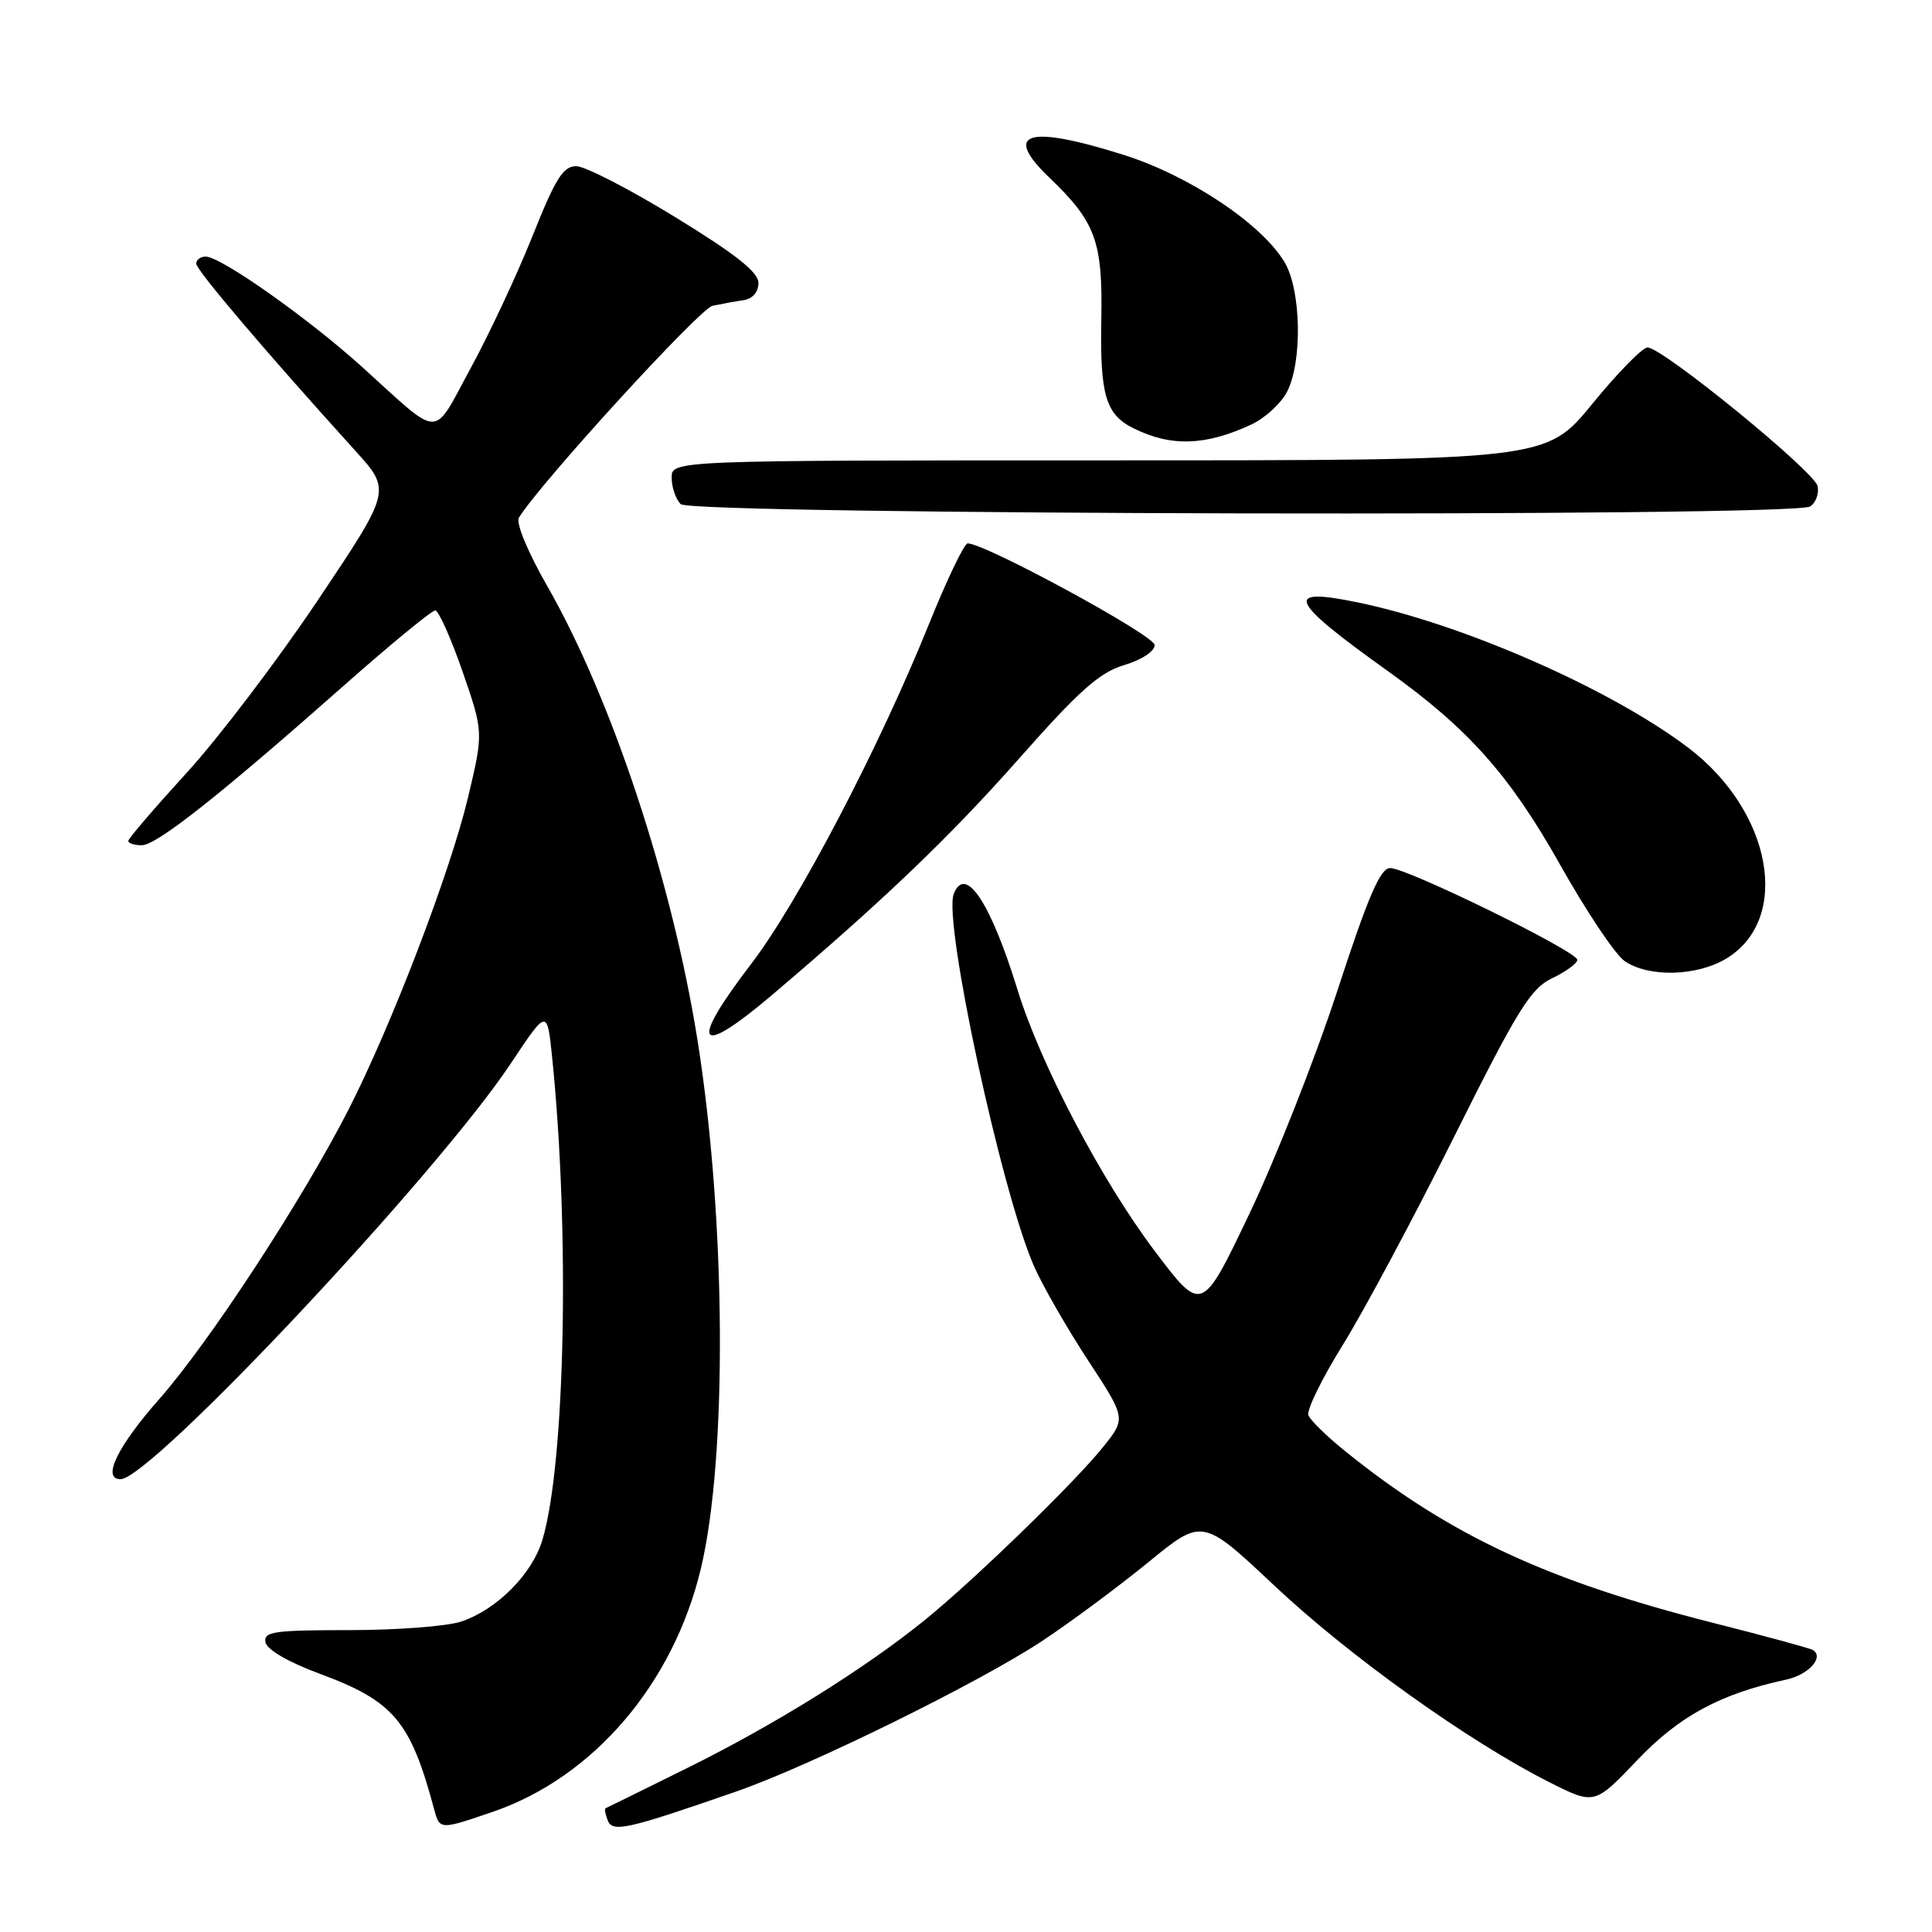 <?xml version="1.0" encoding="UTF-8" standalone="no"?>
<!DOCTYPE svg PUBLIC "-//W3C//DTD SVG 1.1//EN" "http://www.w3.org/Graphics/SVG/1.1/DTD/svg11.dtd" >
<svg xmlns="http://www.w3.org/2000/svg" xmlns:xlink="http://www.w3.org/1999/xlink" version="1.1" viewBox="0 0 256 256">
 <g >
 <path fill="currentColor"
d=" M 97.57 237.38 C 107.37 233.98 129.92 222.87 138.18 217.38 C 141.96 214.87 148.26 210.19 152.19 206.98 C 159.33 201.14 159.33 201.14 168.92 210.16 C 178.76 219.42 194.63 230.77 205.27 236.14 C 211.28 239.17 211.28 239.17 216.93 233.24 C 222.50 227.39 227.94 224.44 236.67 222.56 C 239.65 221.92 241.76 219.58 240.21 218.63 C 239.82 218.40 233.88 216.78 227.00 215.04 C 204.94 209.45 192.01 203.41 178.17 192.23 C 175.78 190.30 173.62 188.19 173.37 187.52 C 173.11 186.86 175.16 182.67 177.92 178.22 C 180.69 173.77 187.32 161.36 192.66 150.66 C 201.12 133.71 202.81 130.98 205.69 129.61 C 207.51 128.74 209.00 127.65 209.00 127.18 C 209.00 126.07 186.40 114.99 184.19 115.02 C 182.89 115.04 181.27 118.81 177.21 131.27 C 174.29 140.20 169.06 153.47 165.58 160.77 C 159.25 174.04 159.25 174.04 153.01 165.77 C 145.97 156.45 137.86 141.01 134.82 131.13 C 131.25 119.54 127.89 114.51 126.37 118.47 C 124.97 122.13 132.72 158.04 137.02 167.80 C 138.16 170.38 141.37 175.97 144.15 180.22 C 149.21 187.94 149.21 187.94 146.18 191.72 C 142.34 196.51 129.04 209.40 122.50 214.70 C 114.54 221.13 102.73 228.49 91.19 234.21 C 85.31 237.12 80.38 239.55 80.23 239.61 C 80.08 239.67 80.21 240.38 80.52 241.20 C 81.16 242.85 83.03 242.43 97.57 237.38 Z  M 65.37 240.05 C 78.66 235.47 89.23 223.09 92.87 207.84 C 96.39 193.10 96.20 161.70 92.45 138.00 C 89.11 116.91 81.09 92.64 72.51 77.65 C 69.92 73.13 68.33 69.28 68.76 68.59 C 71.54 64.05 92.73 40.87 94.41 40.52 C 95.56 40.28 97.40 39.94 98.50 39.78 C 99.72 39.59 100.50 38.71 100.50 37.50 C 100.50 36.07 97.50 33.69 89.50 28.79 C 83.45 25.08 77.55 22.04 76.38 22.02 C 74.63 22.00 73.61 23.62 70.57 31.25 C 68.54 36.34 64.84 44.24 62.36 48.80 C 57.21 58.25 58.64 58.27 48.00 48.64 C 40.91 42.22 29.27 34.00 27.26 34.00 C 26.57 34.00 26.00 34.42 26.00 34.93 C 26.00 35.79 35.25 46.67 47.10 59.75 C 51.85 65.00 51.85 65.00 42.13 79.51 C 36.78 87.49 28.94 97.81 24.70 102.44 C 20.47 107.07 17.00 111.11 17.00 111.43 C 17.00 111.74 17.80 112.00 18.78 112.00 C 20.76 112.00 29.14 105.37 45.76 90.67 C 51.87 85.27 57.23 80.87 57.68 80.89 C 58.13 80.92 59.75 84.56 61.29 88.98 C 64.07 97.02 64.07 97.02 62.02 105.65 C 59.67 115.53 51.86 135.93 46.15 147.09 C 39.99 159.12 27.70 177.91 21.08 185.41 C 15.55 191.68 13.46 196.00 15.97 196.00 C 20.00 196.00 57.96 155.57 67.70 140.89 C 72.50 133.67 72.50 133.67 73.16 140.09 C 75.52 163.15 74.90 193.94 71.87 204.05 C 70.51 208.59 65.83 213.29 61.10 214.87 C 59.23 215.49 52.56 216.00 46.28 216.00 C 36.28 216.00 34.89 216.20 35.18 217.62 C 35.37 218.59 38.23 220.25 42.31 221.76 C 52.17 225.40 54.39 228.03 57.53 239.75 C 58.26 242.48 58.29 242.48 65.37 240.05 Z  M 102.36 131.79 C 117.15 119.23 125.89 110.86 135.07 100.47 C 142.99 91.51 145.68 89.11 148.95 88.13 C 151.27 87.44 153.00 86.30 153.00 85.47 C 153.00 84.20 130.54 72.00 128.22 72.00 C 127.77 72.00 125.45 76.84 123.07 82.75 C 116.52 99.01 105.73 119.64 99.53 127.73 C 91.19 138.62 92.35 140.29 102.36 131.79 Z  M 228.77 127.00 C 237.41 121.73 234.79 107.43 223.63 99.02 C 213.35 91.26 193.86 82.70 179.90 79.82 C 169.96 77.77 170.73 79.51 183.92 88.94 C 194.59 96.57 200.07 102.74 206.75 114.63 C 210.19 120.75 214.01 126.46 215.25 127.33 C 218.42 129.54 224.86 129.38 228.77 127.00 Z  M 239.85 67.11 C 240.59 66.64 241.04 65.44 240.85 64.43 C 240.48 62.52 220.37 46.10 218.31 46.04 C 217.66 46.02 214.37 49.37 211.00 53.50 C 204.87 61.00 204.87 61.00 146.94 61.00 C 89.00 61.00 89.00 61.00 89.00 63.30 C 89.00 64.56 89.54 66.14 90.20 66.80 C 91.63 68.23 237.60 68.54 239.85 67.11 Z  M 165.79 56.26 C 167.61 55.42 169.74 53.46 170.54 51.91 C 172.58 47.97 172.42 38.53 170.25 34.81 C 167.28 29.73 157.65 23.29 148.88 20.52 C 136.12 16.49 132.77 17.53 139.07 23.56 C 145.18 29.41 146.12 31.98 145.93 42.28 C 145.74 52.32 146.50 54.91 150.17 56.74 C 155.16 59.22 159.72 59.08 165.79 56.26 Z "/>
</g>
</svg>